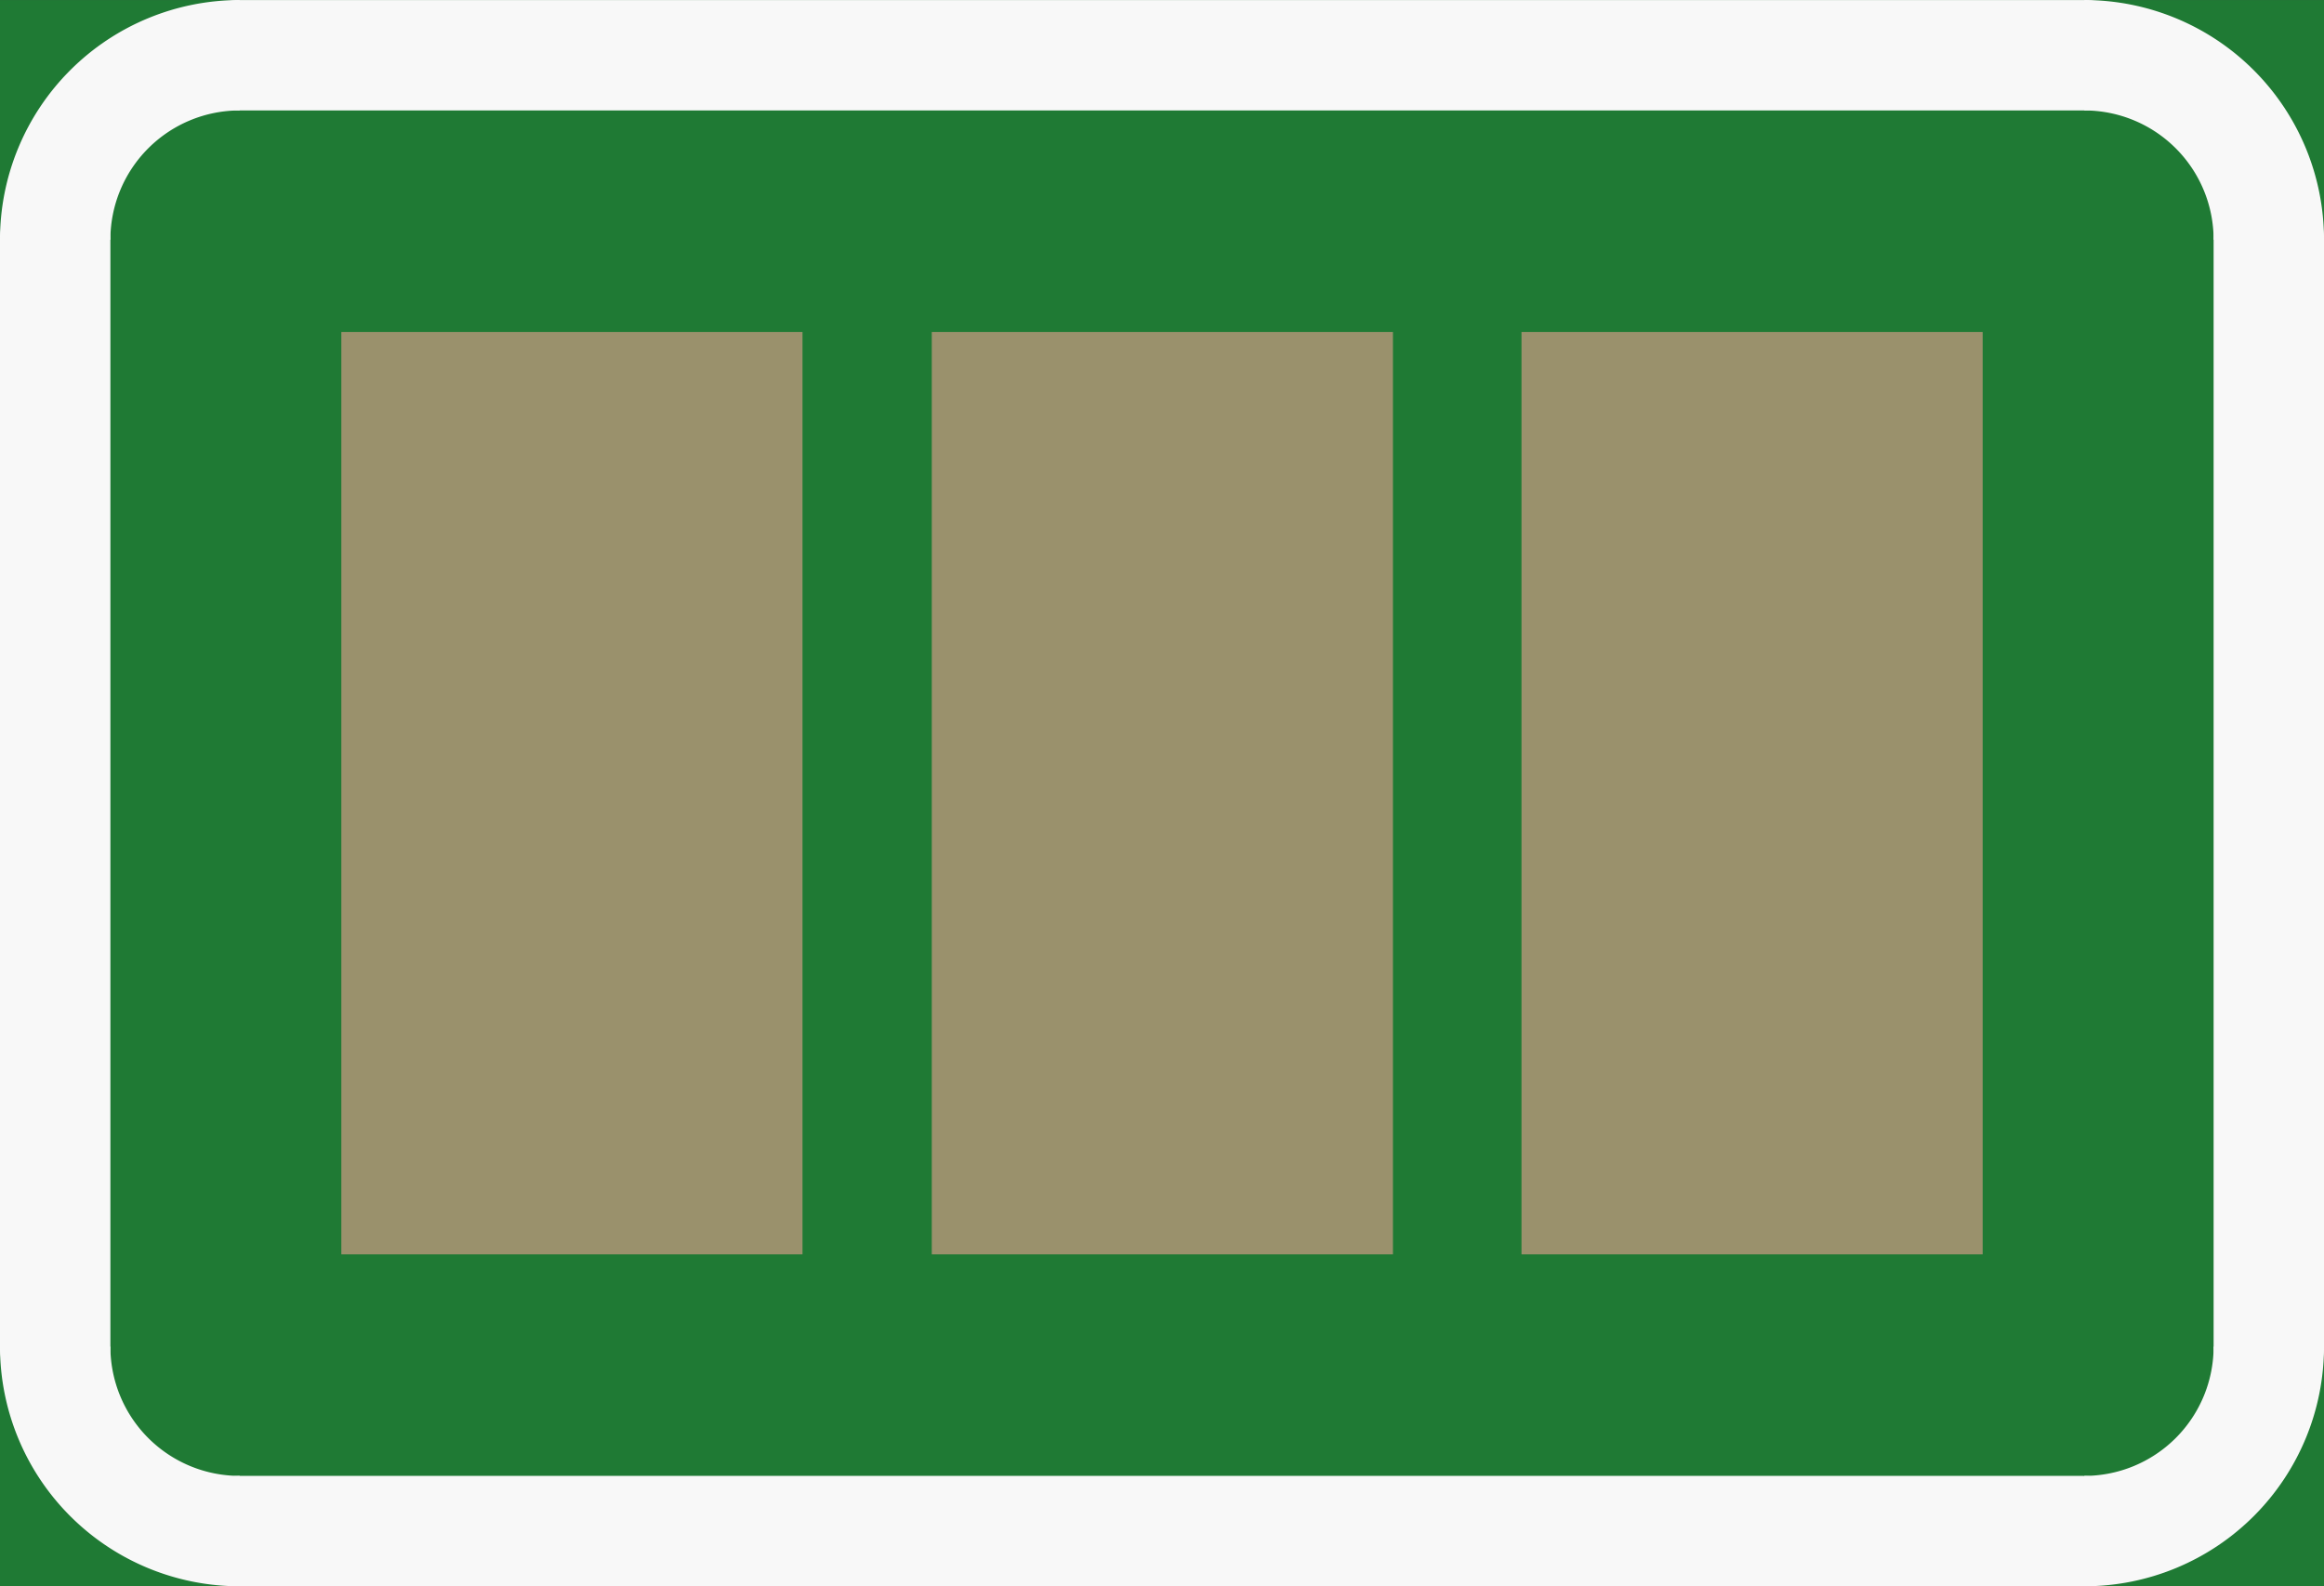 <?xml version='1.0' encoding='UTF-8' standalone='no'?>
<!-- Created with Fritzing (http://www.fritzing.org/) -->
<svg xmlns:svg='http://www.w3.org/2000/svg' xmlns='http://www.w3.org/2000/svg' version='1.2' baseProfile='tiny' x='0in' y='0in' width='0.126in' height='0.086in' viewBox='0 0 3.2 2.184' >
<rect x="0" y="0" width="3.2" height="2.184" fill="#333333" stroke="none"/>
<g id='breadboard'>
<path fill='#1F7A34' stroke='none' stroke-width='0' d='M0,0l3.2,0 0,2.184 -3.2,0 0,-2.184z
'/>
<rect id='connector0pad' connectorname='1' x='0.47' y='0.457' width='0.635' height='1.27' stroke='none' stroke-width='0' fill='#9A916C' stroke-linecap='round'/>
<rect id='connector1pad' connectorname='2' x='1.283' y='0.457' width='0.635' height='1.27' stroke='none' stroke-width='0' fill='#9A916C' stroke-linecap='round'/>
<rect id='connector2pad' connectorname='3' x='2.095' y='0.457' width='0.635' height='1.27' stroke='none' stroke-width='0' fill='#9A916C' stroke-linecap='round'/>
<line x1='2.87' y1='2.108' x2='0.33' y2='2.108' stroke='#f8f8f8' stroke-width='0.152' stroke-linecap='round'/>
<path fill='none' d='M2.87,0.076 A0.254,0.254 0 0 1 3.124,0.33' stroke-width='0.152' stroke='#f8f8f8' />
<path fill='none' d='M0.076,0.33 A0.254,0.254 0 0 1 0.33,0.076' stroke-width='0.152' stroke='#f8f8f8' />
<path fill='none' d='M0.076,1.854 A0.254,0.254 0 0 0 0.33,2.108' stroke-width='0.152' stroke='#f8f8f8' />
<path fill='none' d='M2.87,2.108 A0.254,0.254 0 0 0 3.124,1.854' stroke-width='0.152' stroke='#f8f8f8' />
<line x1='3.124' y1='1.854' x2='3.124' y2='0.33' stroke='#f8f8f8' stroke-width='0.152' stroke-linecap='round'/>
<line x1='0.076' y1='1.854' x2='0.076' y2='0.33' stroke='#f8f8f8' stroke-width='0.152' stroke-linecap='round'/>
<line x1='0.33' y1='0.076' x2='2.87' y2='0.076' stroke='#f8f8f8' stroke-width='0.152' stroke-linecap='round'/>
</g>
</svg>